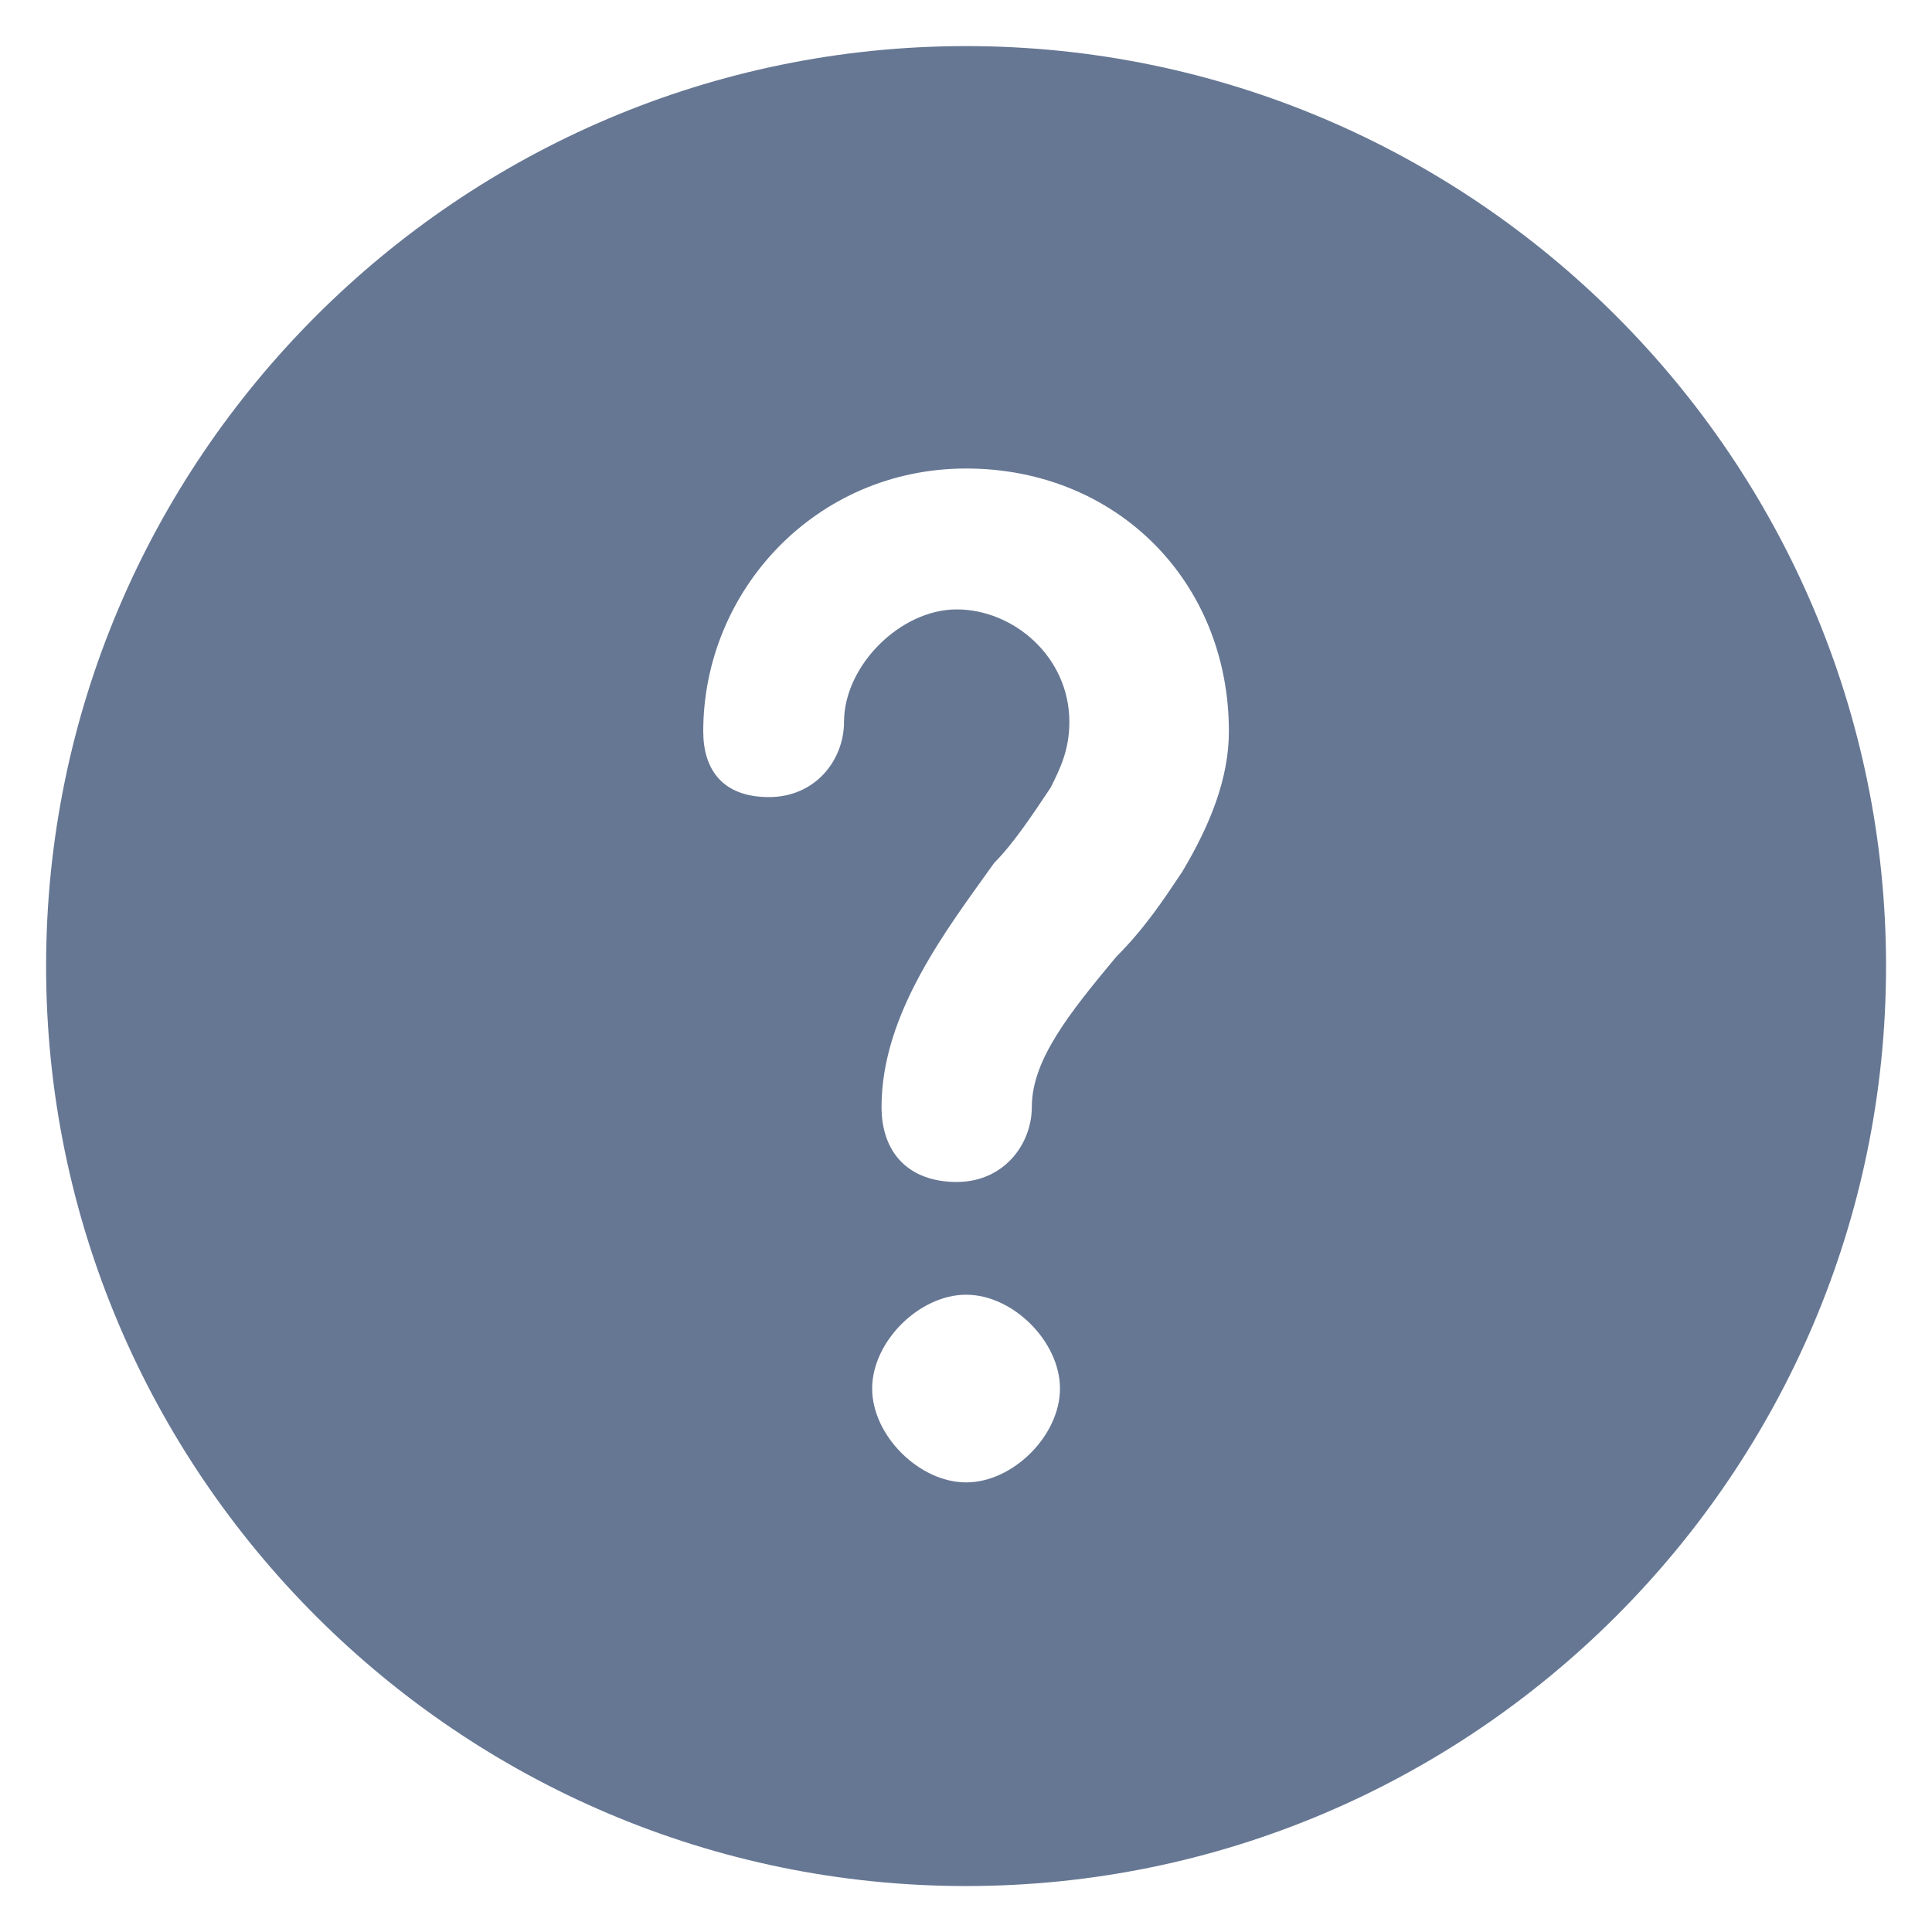 <svg width="14" height="14" viewBox="0 0 14 14" fill="none" xmlns="http://www.w3.org/2000/svg">
<path d="M7.001 0.334C3.327 0.334 0.334 3.327 0.334 7.001C0.334 10.674 3.327 13.667 7.001 13.667C10.674 13.667 13.667 10.674 13.667 7.001C13.667 3.327 10.674 0.334 7.001 0.334ZM7.001 10.742C6.661 10.742 6.32 10.402 6.32 10.062C6.32 9.722 6.661 9.382 7.001 9.382C7.341 9.382 7.681 9.722 7.681 10.062C7.681 10.402 7.341 10.742 7.001 10.742ZM8.565 6.32C8.429 6.524 8.293 6.729 8.089 6.933C7.749 7.341 7.477 7.681 7.477 8.021C7.477 8.293 7.273 8.565 6.933 8.565C6.592 8.565 6.388 8.361 6.388 8.021C6.388 7.341 6.865 6.729 7.205 6.252C7.341 6.116 7.477 5.912 7.613 5.708C7.681 5.572 7.749 5.436 7.749 5.232C7.749 4.756 7.341 4.416 6.933 4.416C6.524 4.416 6.116 4.824 6.116 5.232C6.116 5.504 5.912 5.776 5.572 5.776C5.232 5.776 5.096 5.572 5.096 5.3C5.096 4.28 5.912 3.395 7.001 3.395C8.089 3.395 8.905 4.212 8.905 5.3C8.905 5.64 8.769 5.98 8.565 6.32Z" fill="#667793"/>
</svg>
